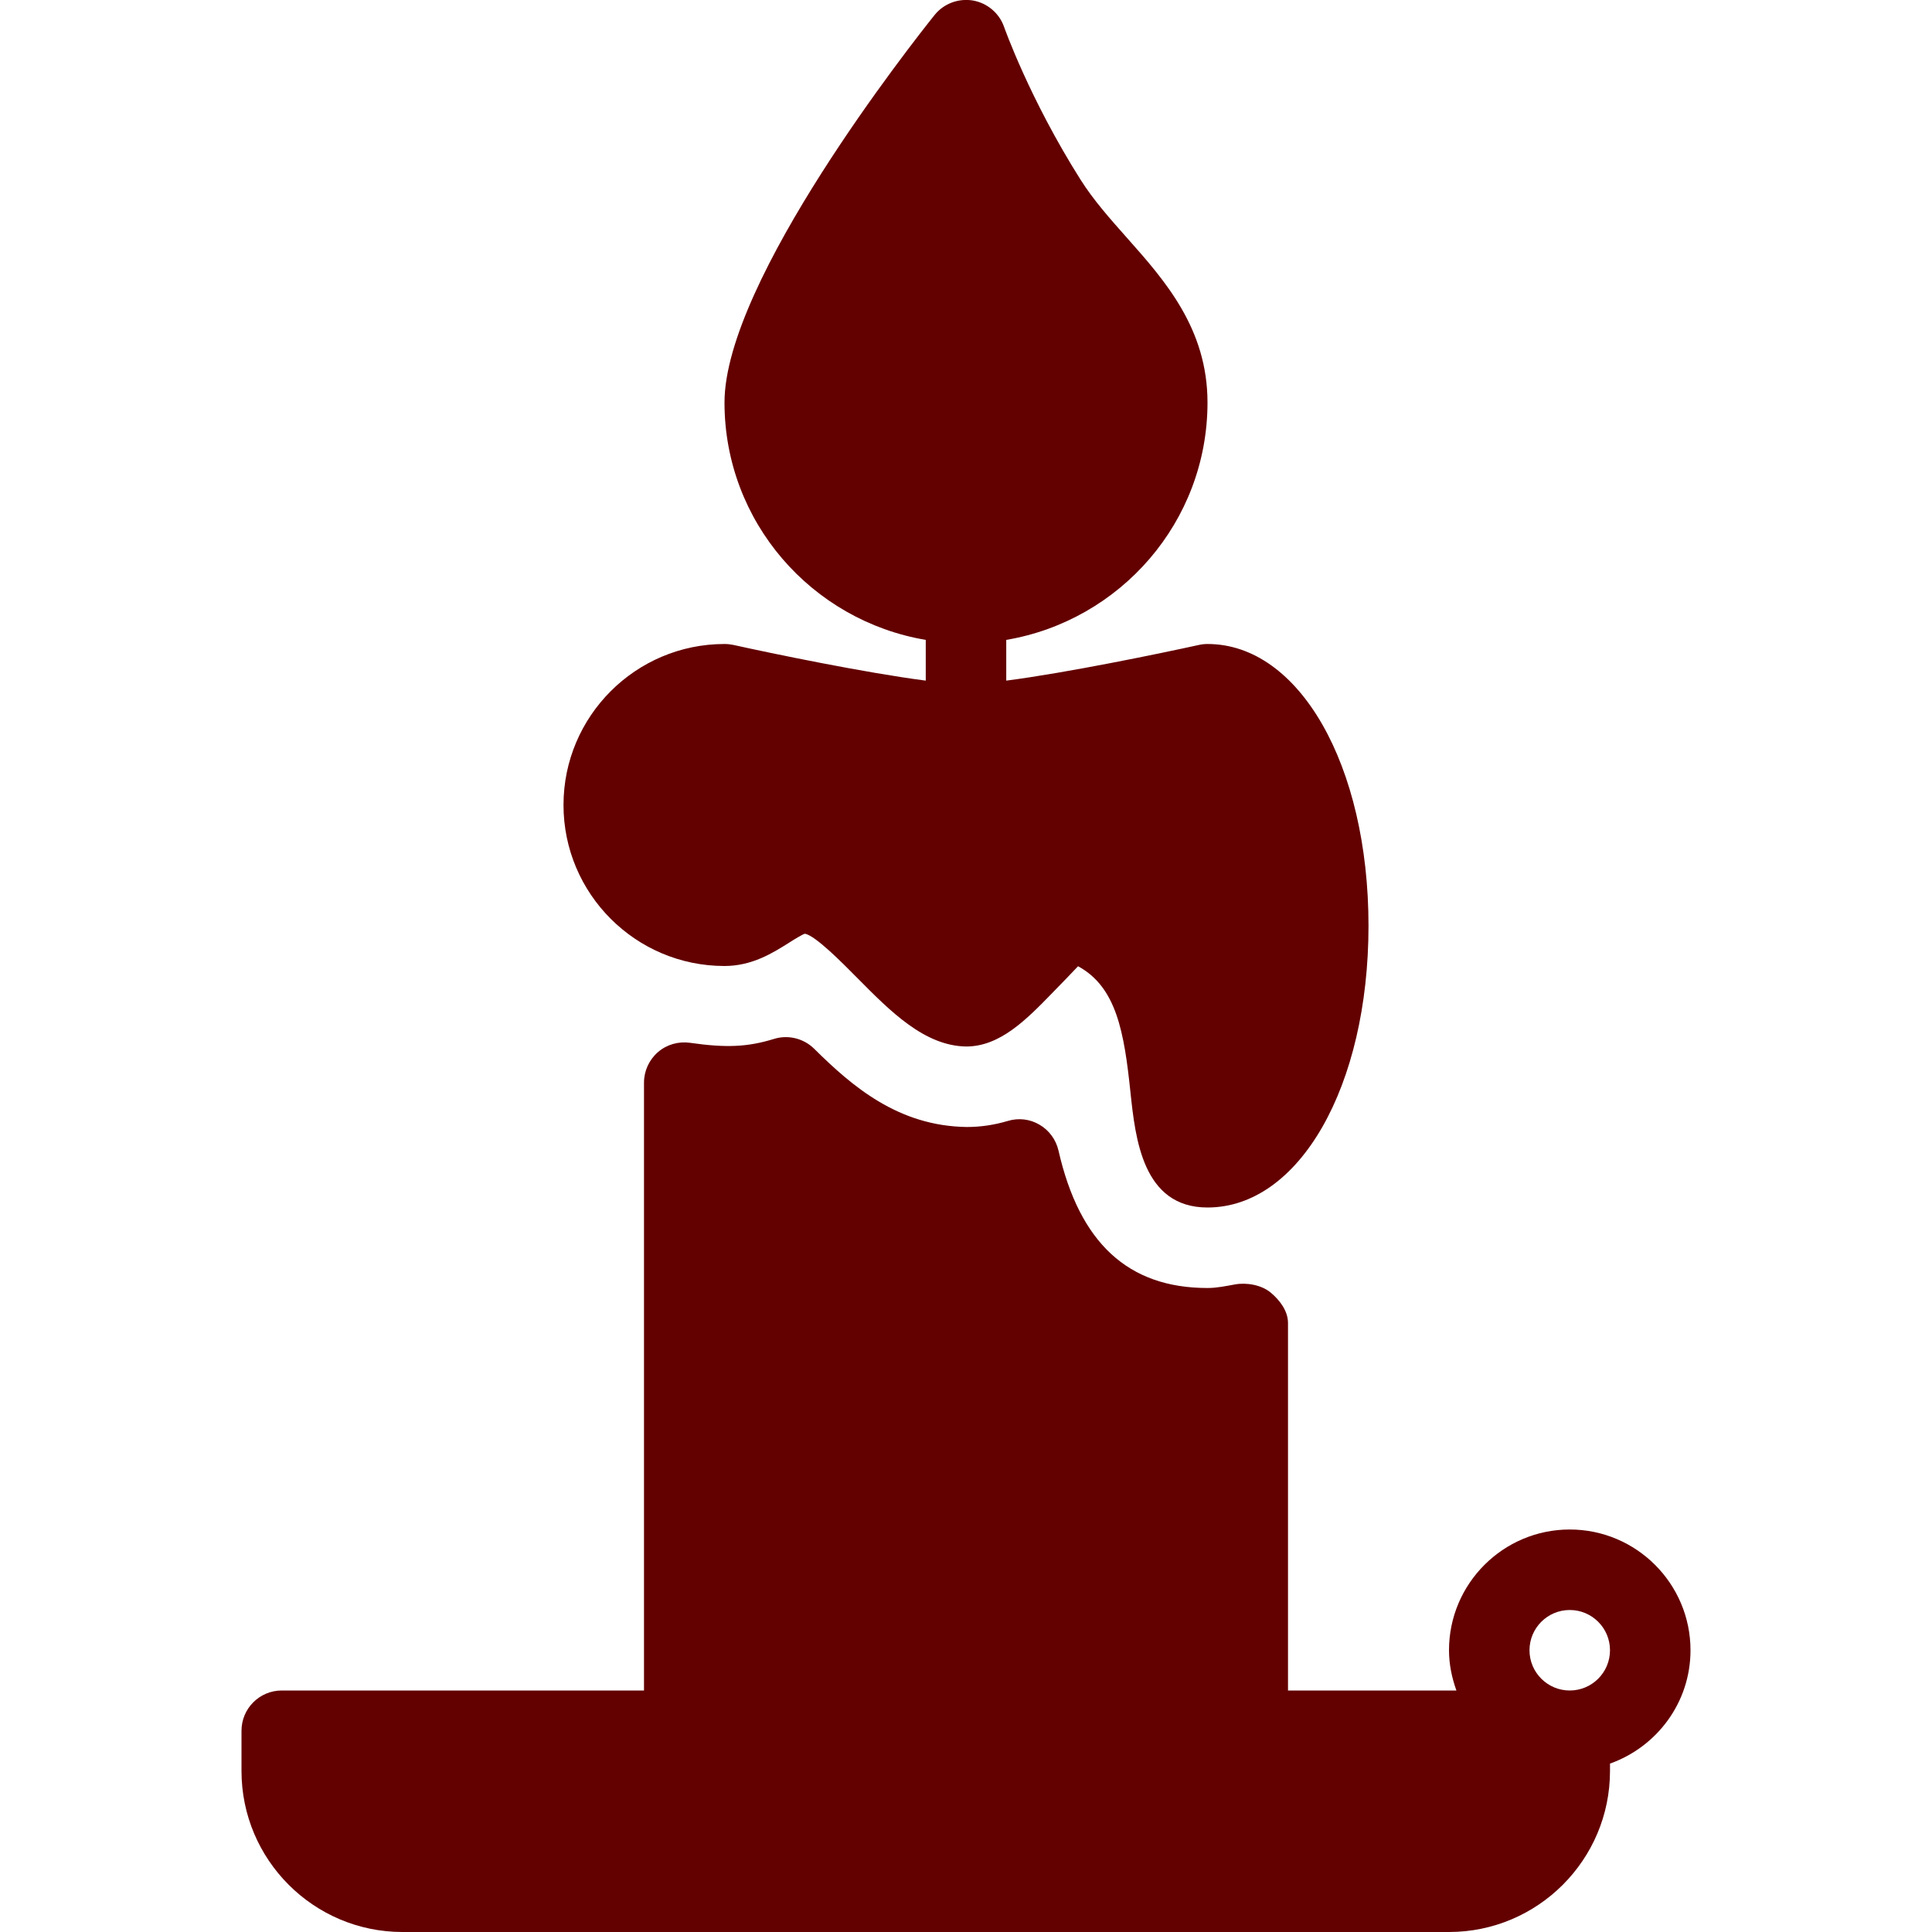 <?xml version="1.0" ?><svg id="Layer_1" style="enable-background:new 0 0 24 24;" version="1.1" viewBox="0 0 24 24" xml:space="preserve" xmlns="http://www.w3.org/2000/svg" xmlns:xlink="http://www.w3.org/1999/xlink"><path d="M9,12c0.343,0,0.602-0.164,0.792-0.283c0.067-0.043,0.18-0.113,0.208-0.118  c0.132,0.026,0.458,0.356,0.652,0.552c0.41,0.414,0.833,0.842,1.351,0.849c0,0,0,0,0,0c0.421,0,0.75-0.337,1.068-0.664  c0.103-0.106,0.266-0.273,0.321-0.333c0.477,0.259,0.573,0.818,0.651,1.567C14.104,14.139,14.193,15,15,15c1.14,0,2-1.505,2-3.5  C17,9.505,16.14,8,15,8c-0.037,0-0.073,0.004-0.108,0.012C14.41,8.118,13.251,8.358,12.5,8.455V7.949C13.916,7.709,15,6.483,15,5  c0-0.919-0.531-1.517-1-2.045c-0.213-0.24-0.415-0.467-0.577-0.723c-0.635-1.005-0.947-1.889-0.95-1.898  c-0.06-0.171-0.209-0.297-0.388-0.328c-0.181-0.029-0.361,0.039-0.475,0.18C11.343,0.52,9,3.487,9,5c0,1.483,1.084,2.71,2.5,2.949  v0.506c-0.751-0.097-1.91-0.337-2.392-0.444C9.073,8.004,9.037,8,9,8c-1.103,0-2,0.897-2,2S7.897,12,9,12z M19.5,19  c-0.827,0-1.5,0.673-1.5,1.5c0,0.176,0.036,0.343,0.092,0.5H16v-4.565c0-0.149-0.101-0.283-0.215-0.378  c-0.115-0.096-0.302-0.128-0.446-0.101C15.227,15.976,15.117,16,15,16c-0.984,0-1.589-0.558-1.851-1.707  c-0.031-0.135-0.116-0.252-0.235-0.321c-0.119-0.071-0.262-0.088-0.395-0.047C12.35,13.975,12.181,14,12.01,14  c-0.853-0.011-1.426-0.507-1.896-0.972c-0.131-0.129-0.324-0.177-0.5-0.122c-0.325,0.1-0.591,0.113-1.043,0.048  c-0.143-0.02-0.289,0.021-0.399,0.117C8.063,13.166,8,13.304,8,13.449V21H3.5C3.224,21,3,21.224,3,21.5V22c0,1.103,0.897,2,2,2h13  c1.103,0,2-0.897,2-2v-0.092c0.581-0.207,1-0.757,1-1.408C21,19.673,20.327,19,19.5,19z M19.5,21c-0.276,0-0.5-0.224-0.5-0.5  s0.224-0.5,0.5-0.5s0.5,0.224,0.5,0.5S19.776,21,19.5,21z" id="XMLID_74_" style="fill:#630000;"/><g/><g/><g/><g/><g/><g/><g/><g/><g/><g/><g/><g/><g/><g/><g/></svg>